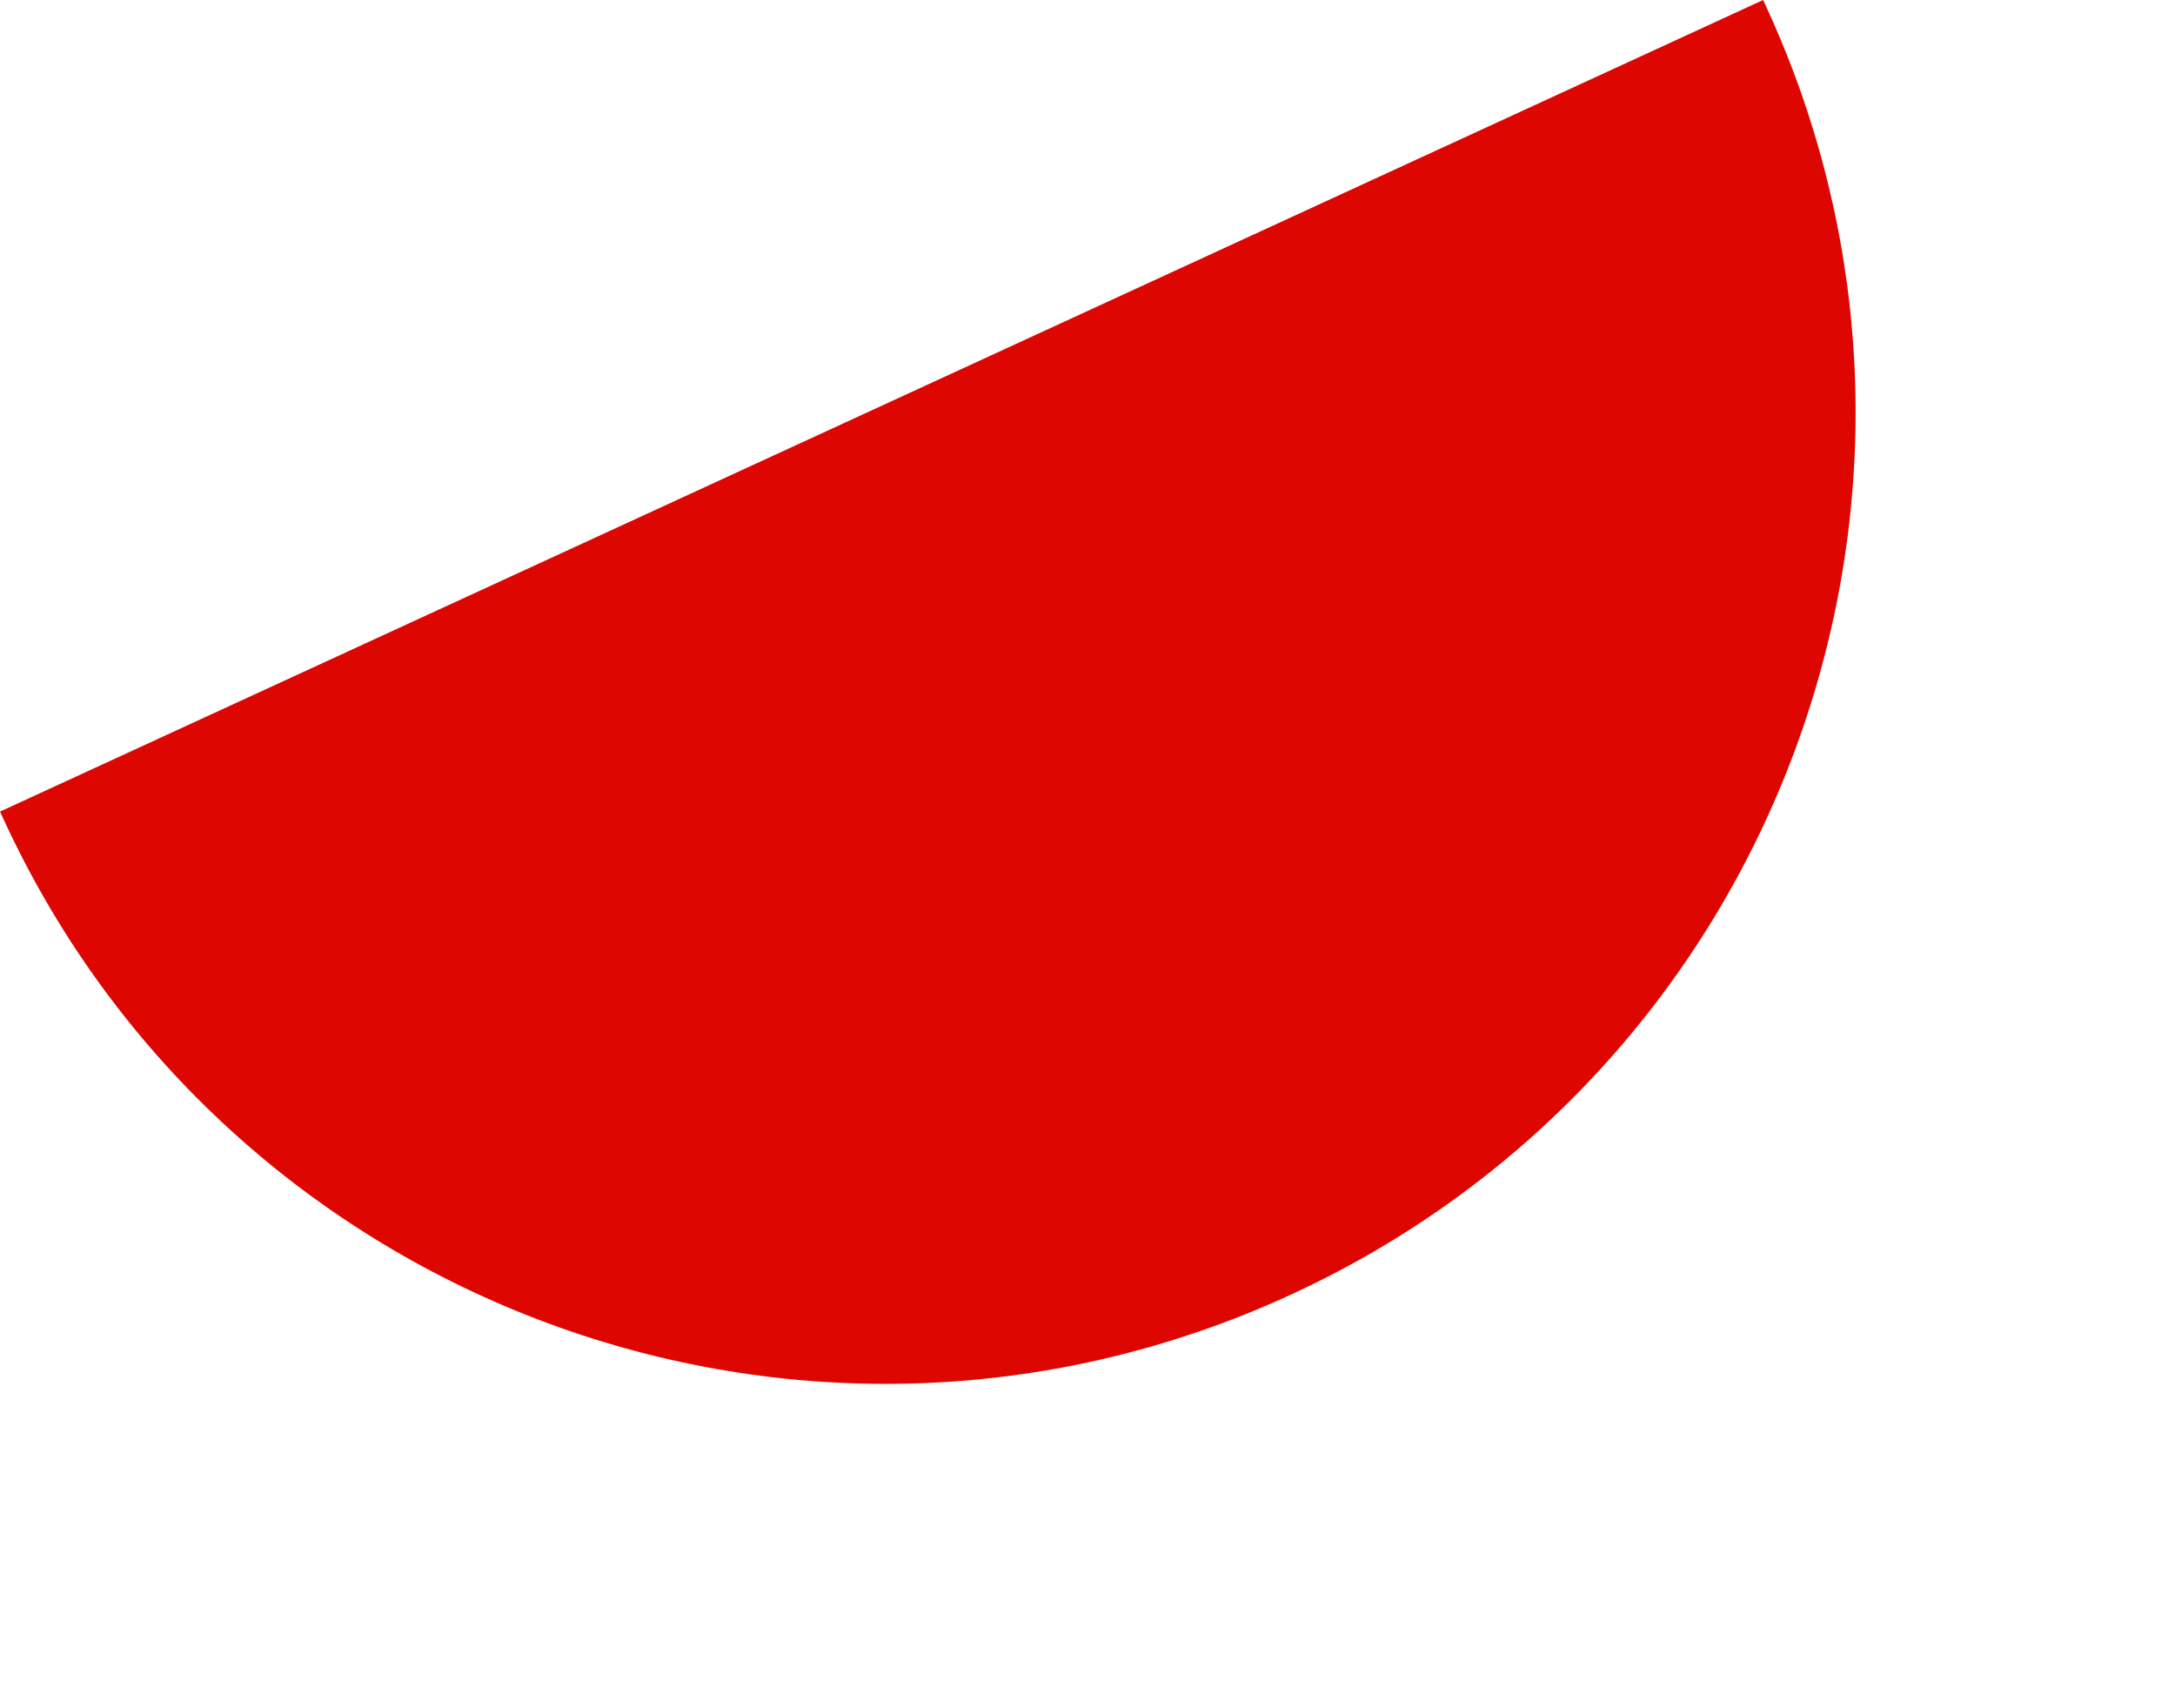<svg width="177" height="139" viewBox="0 0 177 139" fill="none" xmlns="http://www.w3.org/2000/svg">
<path fill-rule="evenodd" clip-rule="evenodd" d="M0.003 66.038C0.092 66.236 0.183 66.434 0.274 66.631C18.51 106.253 65.412 123.589 105.034 105.353C144.655 87.117 161.991 40.214 143.755 0.593C143.664 0.395 143.572 0.198 143.48 0.001L0.003 66.038Z" fill="#DD0601"/>
</svg>
